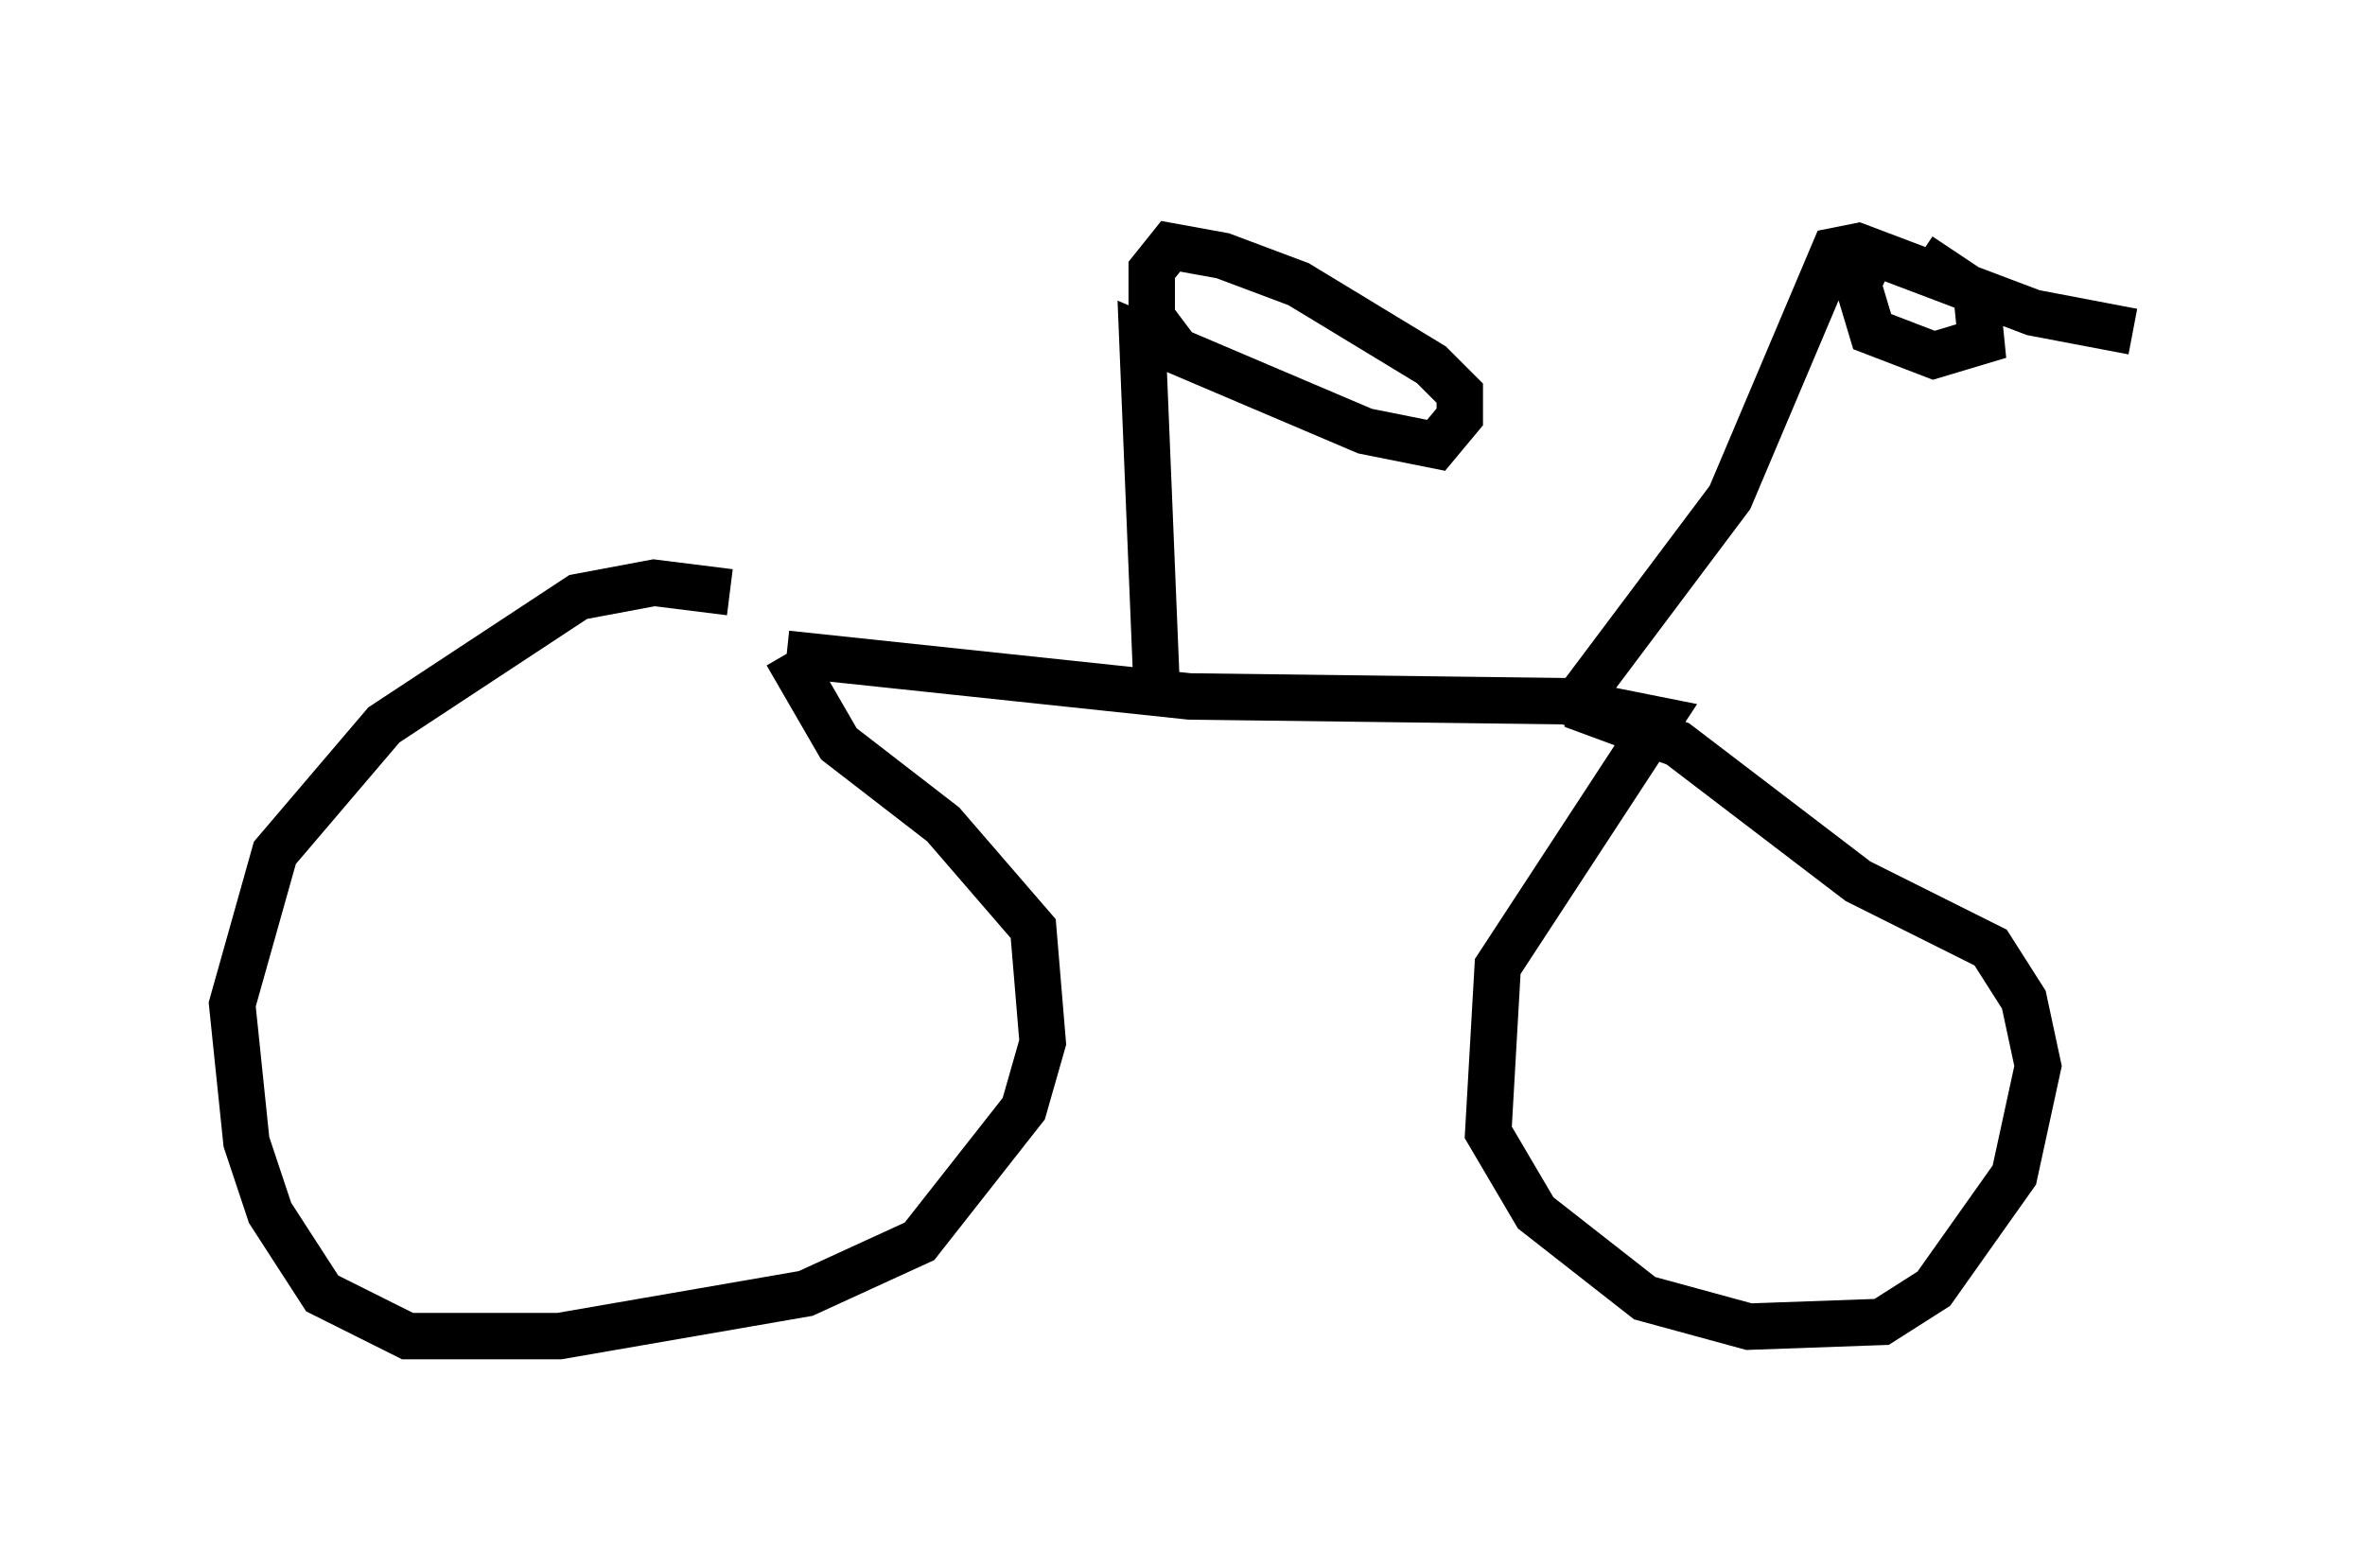 <?xml version="1.0" encoding="utf-8" ?>
<svg baseProfile="full" height="33.786" version="1.1" width="50.936" xmlns="http://www.w3.org/2000/svg" xmlns:ev="http://www.w3.org/2001/xml-events" xmlns:xlink="http://www.w3.org/1999/xlink"><defs /><rect fill="white" height="33.786" width="50.936" x="0" y="0" /><path d="M18.271, 14.188 m-2.552, -1.429 l-1.633, -0.204 -1.633, 0.306 l-4.185, 2.756 -2.348, 2.756 l-0.919, 3.267 0.306, 2.96 l0.51, 1.531 1.123, 1.735 l1.838, 0.919 3.267, 0.0 l5.308, -0.919 2.45, -1.123 l2.246, -2.858 0.408, -1.429 l-0.204, -2.45 -1.94, -2.246 l-2.246, -1.735 -1.123, -1.94 m0.0, 0.0 l8.677, 0.919 8.065, 0.102 l2.042, 0.408 -3.471, 5.308 l-0.204, 3.573 1.021, 1.735 l2.348, 1.838 2.246, 0.613 l2.858, -0.102 1.123, -0.715 l1.735, -2.45 0.51, -2.348 l-0.306, -1.429 -0.715, -1.123 l-2.858, -1.429 -3.879, -2.96 l-1.94, -0.715 0.0, -0.51 l3.063, -4.083 2.246, -5.308 l0.51, -0.102 3.777, 1.429 l2.144, 0.408 m-5.41, -2.144 l-0.51, 1.123 0.306, 1.021 l1.327, 0.51 1.021, -0.306 l-0.102, -1.021 -1.225, -0.817 m-16.436, 9.188 l-0.306, -7.452 4.798, 2.042 l1.531, 0.306 0.51, -0.613 l0.0, -0.51 -0.613, -0.613 l-2.858, -1.735 -1.633, -0.613 l-1.123, -0.204 -0.408, 0.51 l0.0, 1.021 0.613, 0.817 " fill="none" stroke="black" stroke-width="1" /></svg>
